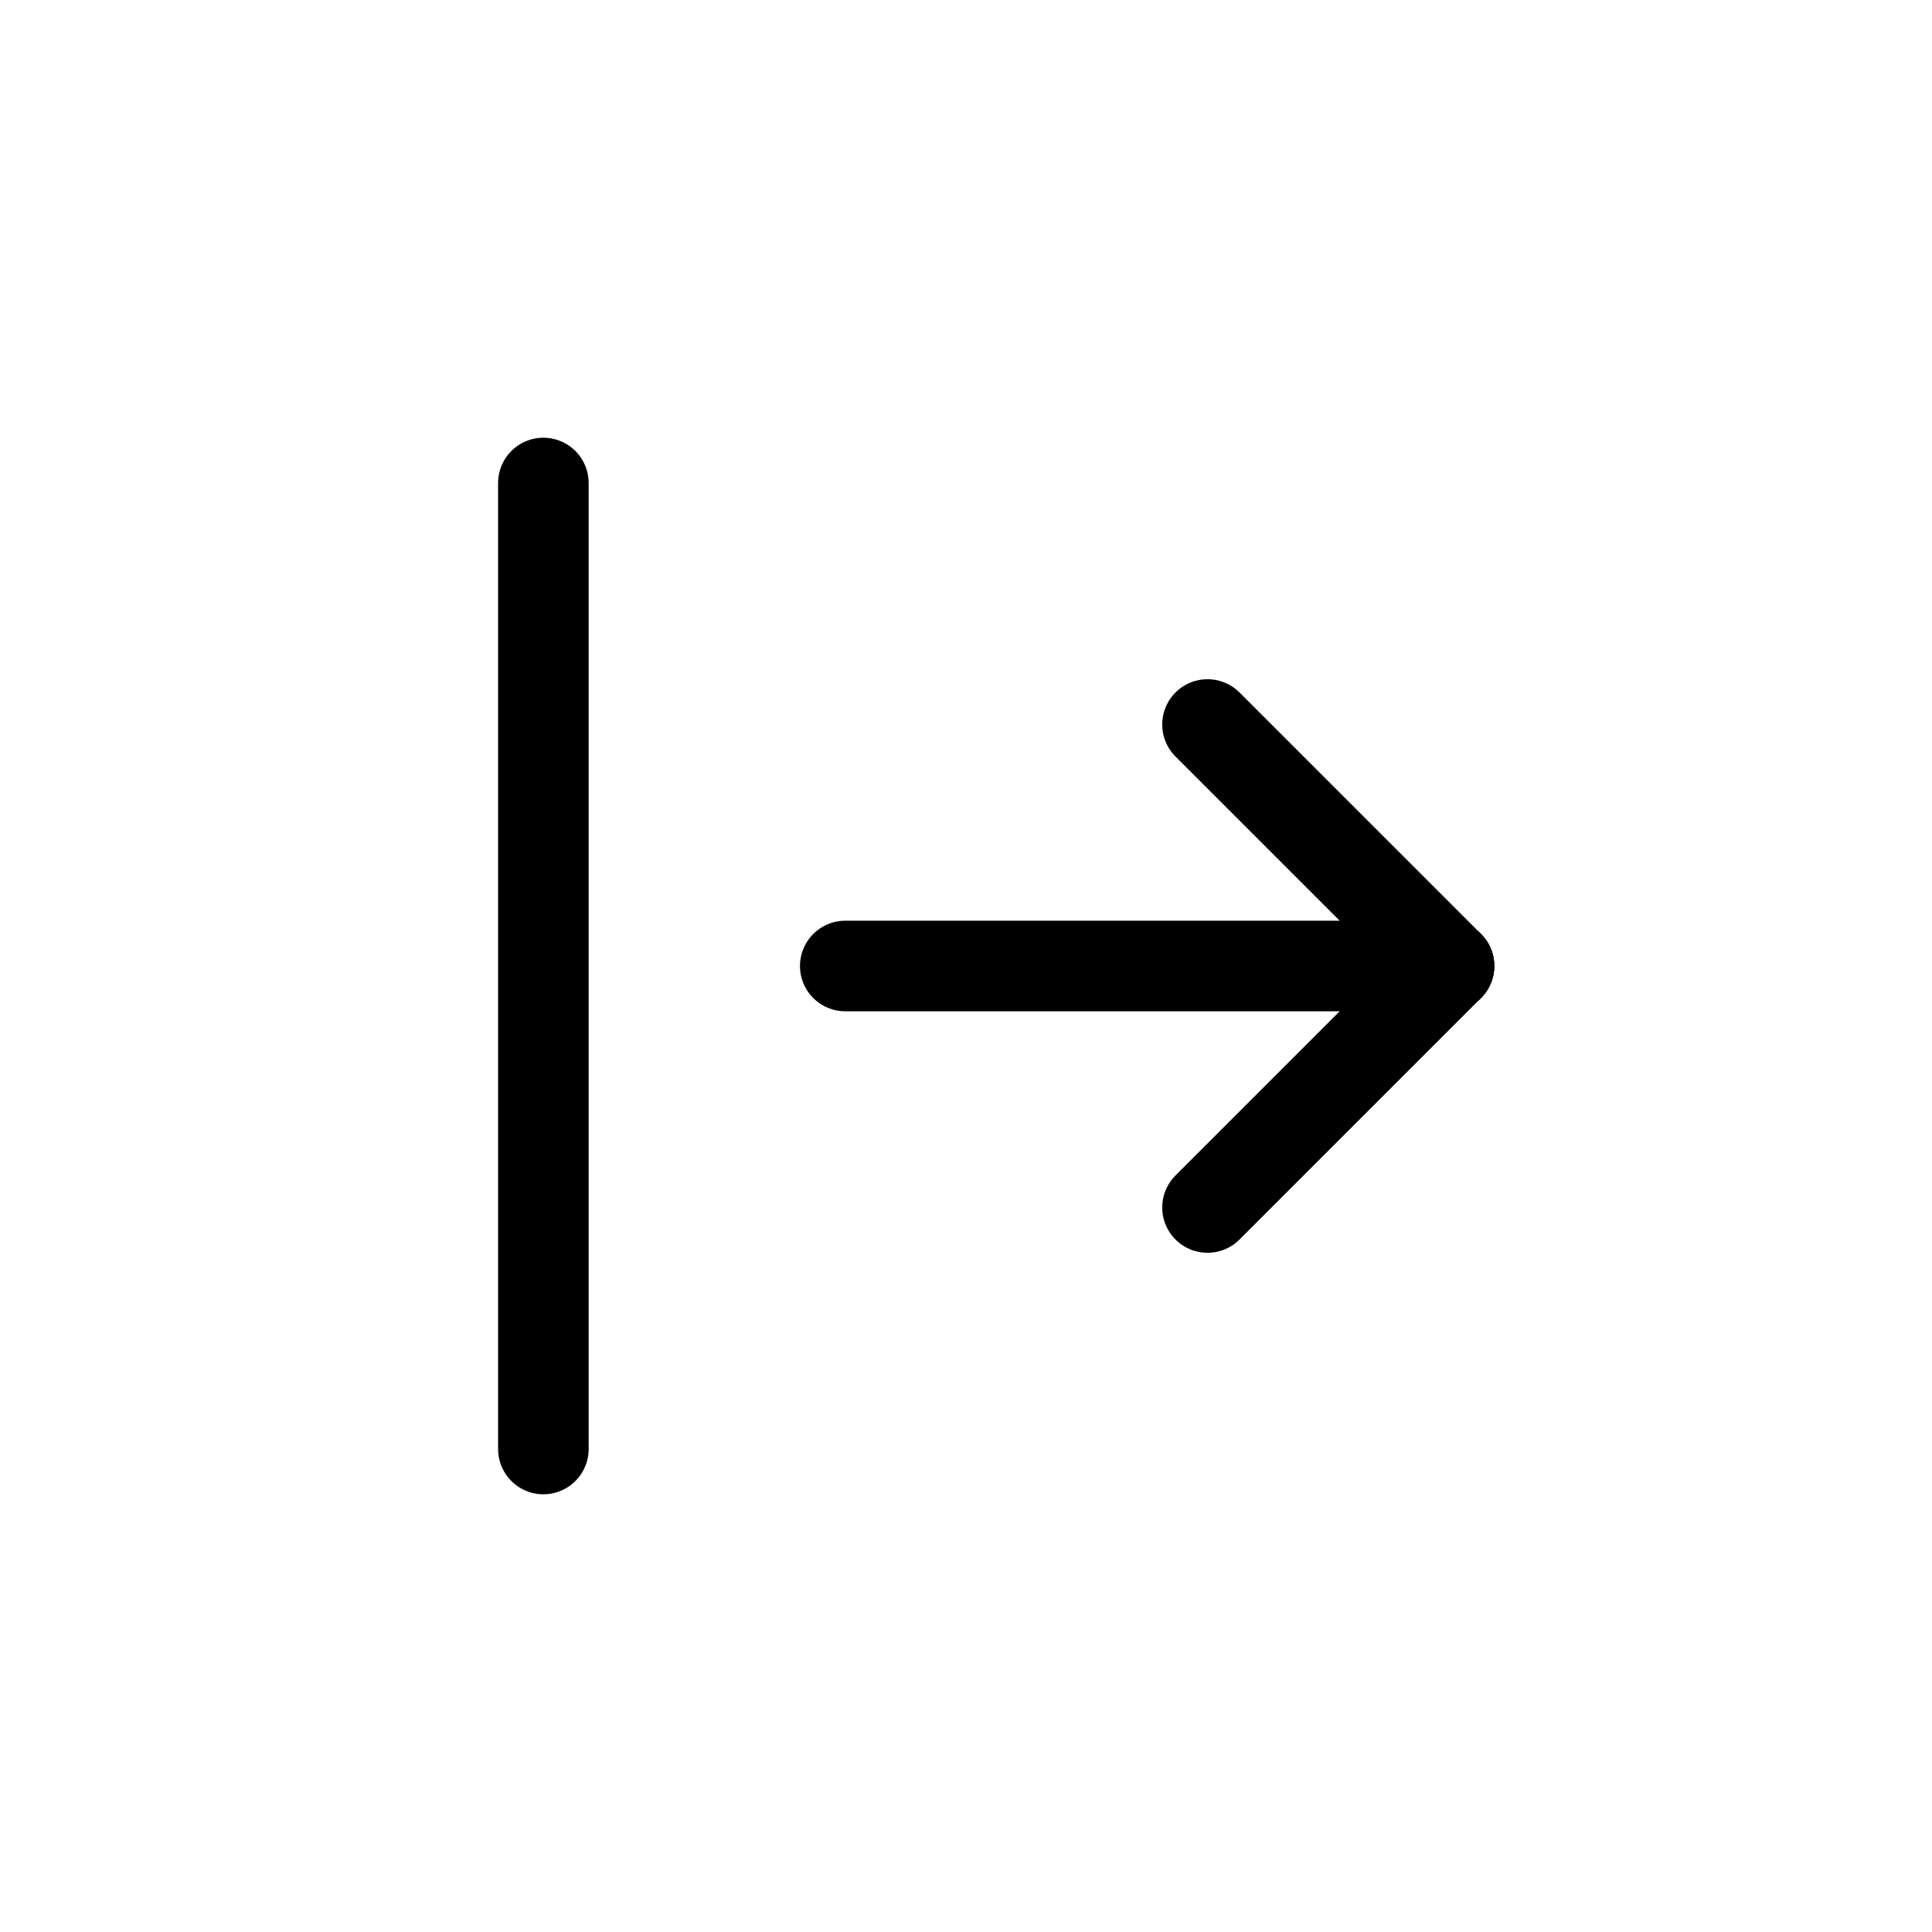 <?xml version="1.0" encoding="UTF-8"?>
<svg width="32px" height="32px" viewBox="0 0 32 32" version="1.1" xmlns="http://www.w3.org/2000/svg" xmlns:xlink="http://www.w3.org/1999/xlink">
    <g stroke="none" stroke-width="1" fill="none" fill-rule="evenodd" stroke-linecap="round" stroke-linejoin="round">
        <g id="arrow-bar-right" transform="translate(8, 8)" stroke="#000000" stroke-width="1.5">
            <line x1="16" y1="8" x2="6" y2="8" id="Path"></line>
            <line x1="16" y1="8" x2="12" y2="12" id="Path"></line>
            <line x1="16" y1="8" x2="12" y2="4" id="Path"></line>
            <line x1="1" y1="0" x2="1" y2="16" id="Path"></line>
        </g>
    </g>
</svg>